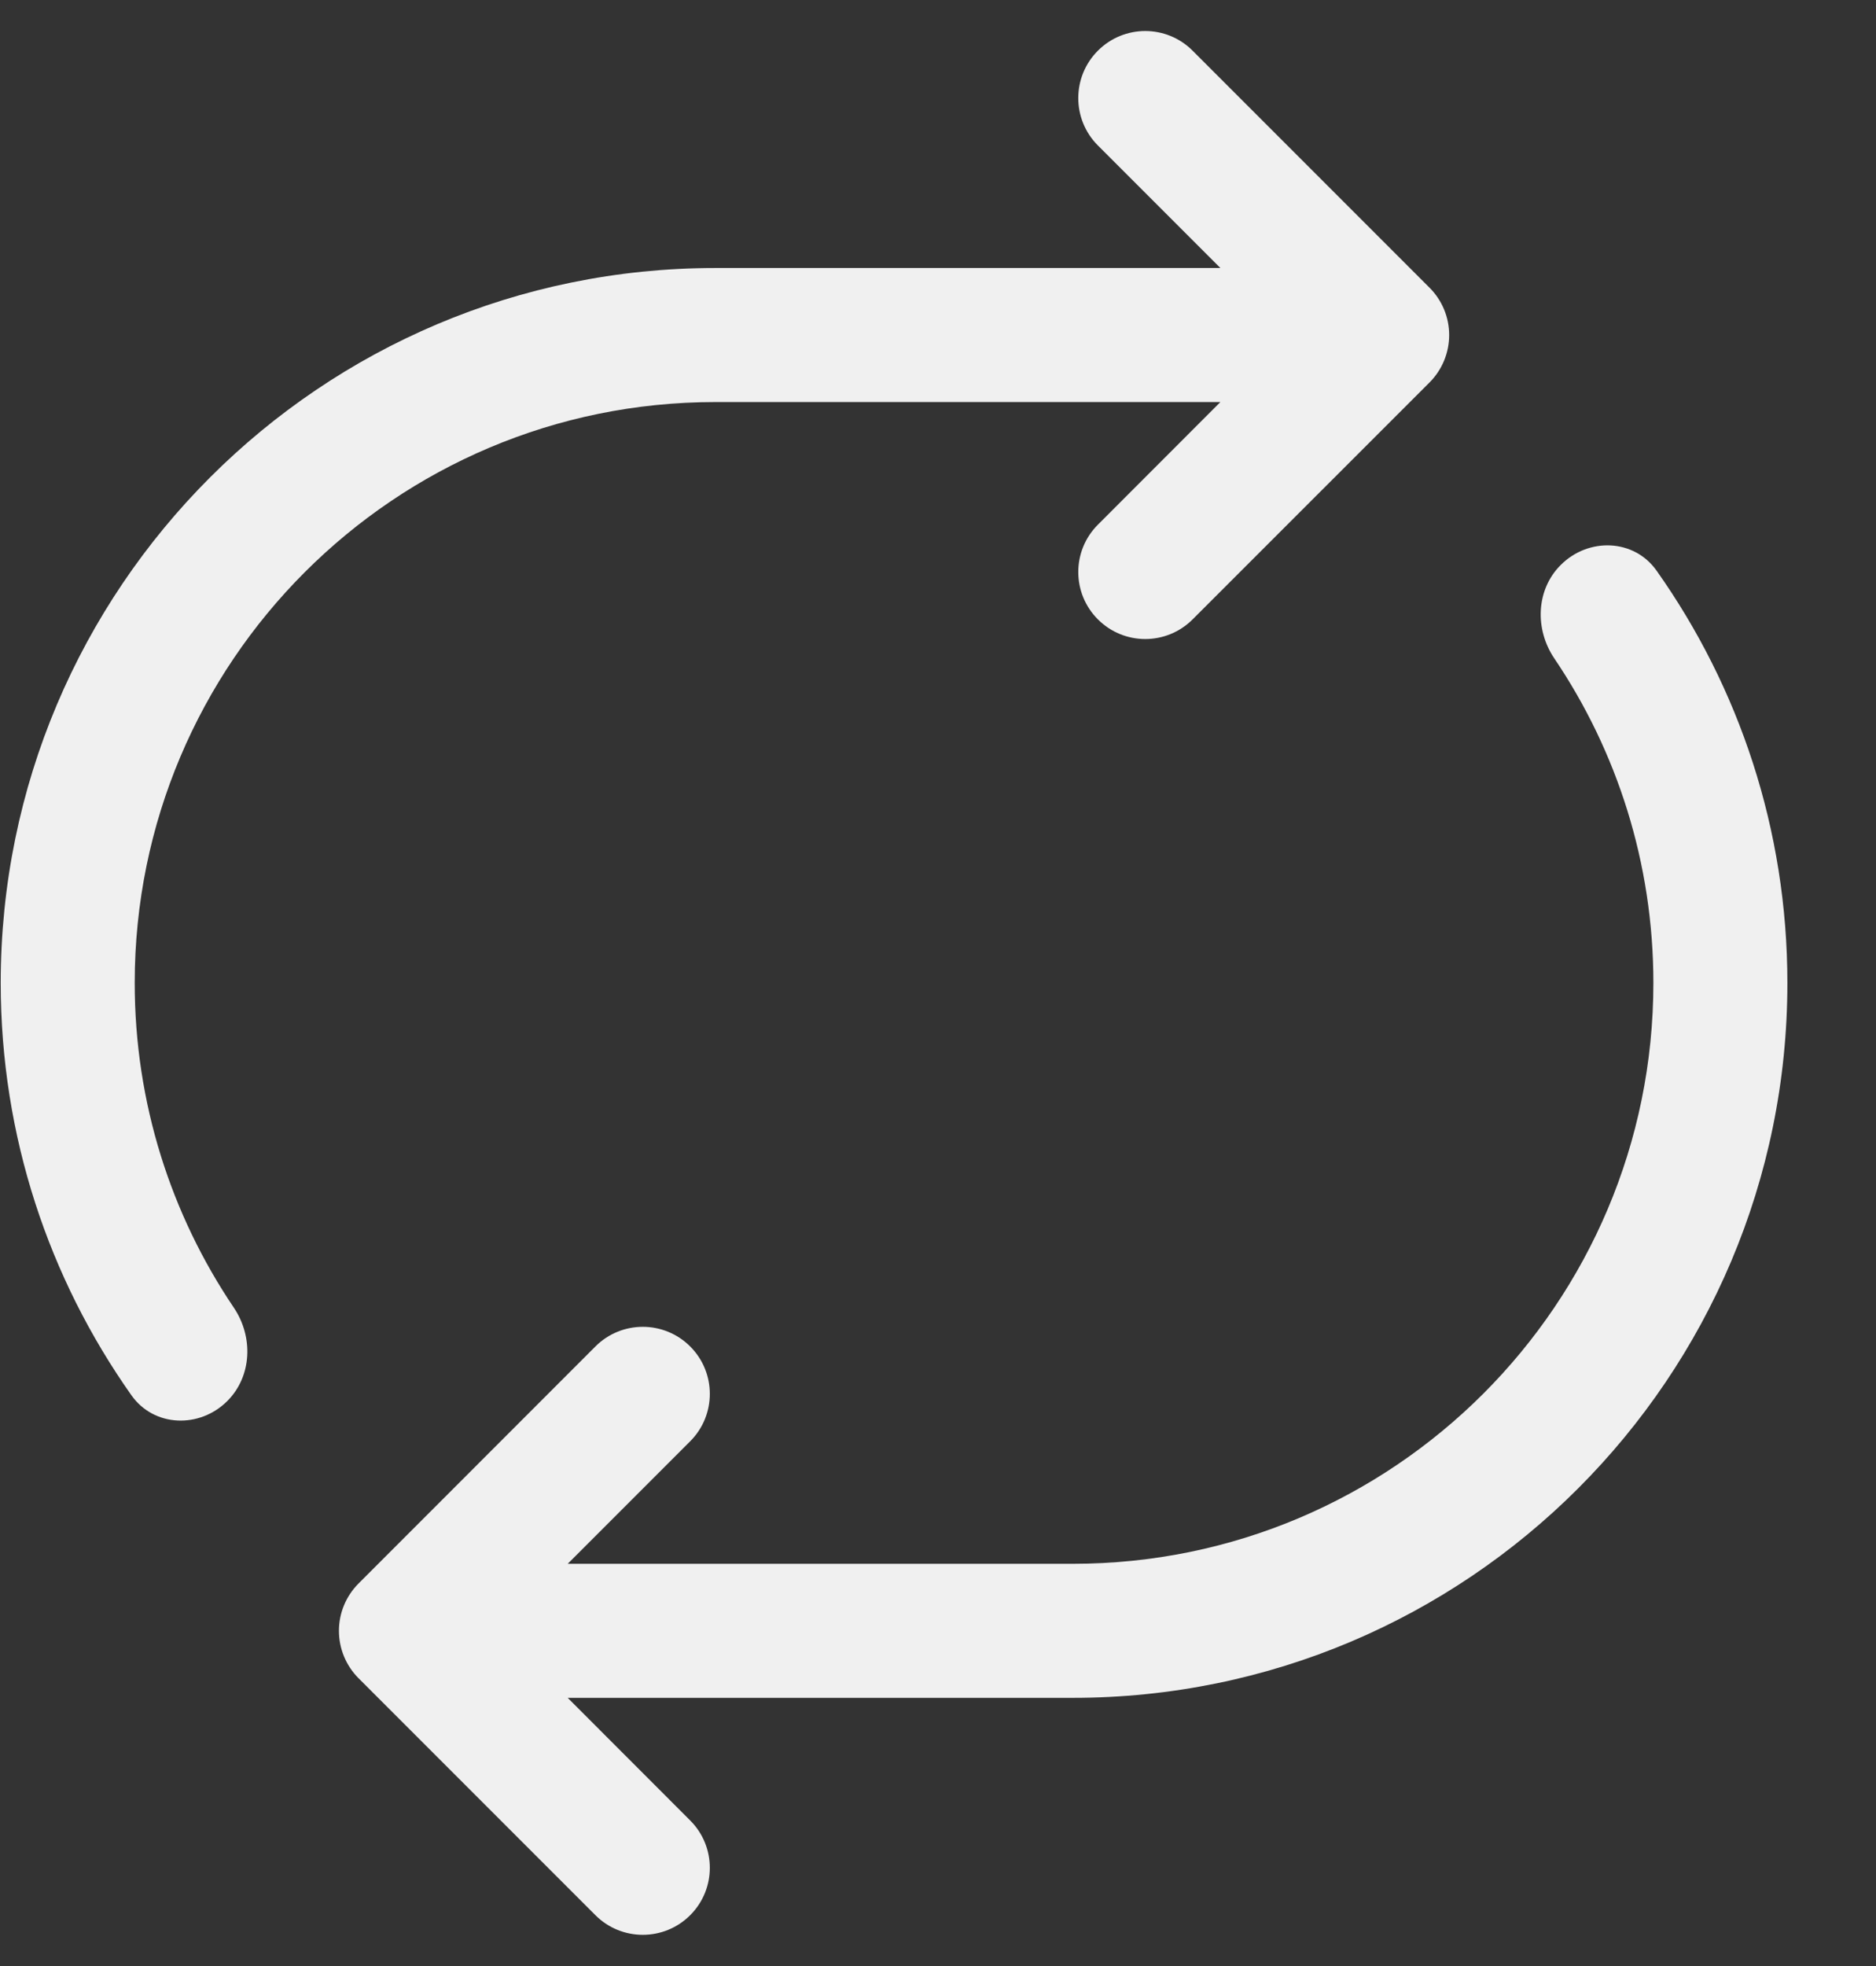 <svg width="21" height="22" viewBox="0 0 21 22" fill="none" xmlns="http://www.w3.org/2000/svg">
<rect x="0" y="0" width="21" height="22" fill="#333333" stroke="none"/>
<path d="M13.661 4.499L12.29 5.871C11.997 6.164 11.997 6.638 12.29 6.931C12.583 7.224 13.057 7.224 13.35 6.931L16.002 4.28C16.143 4.139 16.222 3.948 16.222 3.749C16.222 3.55 16.143 3.36 16.002 3.219L13.35 0.567C13.057 0.274 12.583 0.274 12.29 0.567C11.997 0.86 11.997 1.335 12.29 1.628L13.661 2.999H8.008C3.59 2.999 0.008 6.581 0.008 10.999C0.008 12.718 0.55 14.309 1.471 15.613C1.724 15.971 2.235 15.987 2.545 15.677C2.822 15.399 2.837 14.958 2.617 14.632C1.917 13.595 1.508 12.345 1.508 10.999C1.508 7.409 4.418 4.499 8.008 4.499H13.661Z" fill="#F0F0F0"/>
<path d="M7.726 21.431C8.019 21.138 8.019 20.664 7.726 20.371L6.355 18.999H12.008C16.426 18.999 20.008 15.418 20.008 10.999C20.008 9.281 19.466 7.689 18.544 6.386C18.291 6.028 17.781 6.012 17.471 6.322C17.193 6.599 17.179 7.041 17.398 7.366C18.099 8.403 18.508 9.654 18.508 10.999C18.508 14.589 15.598 17.499 12.008 17.499H6.355L7.726 16.128C8.019 15.835 8.019 15.36 7.726 15.067C7.433 14.774 6.958 14.774 6.665 15.067L4.014 17.719C3.873 17.86 3.794 18.05 3.794 18.249C3.794 18.448 3.873 18.639 4.014 18.78L6.665 21.431C6.958 21.724 7.433 21.724 7.726 21.431Z" fill="#F0F0F0"/>
</svg>
